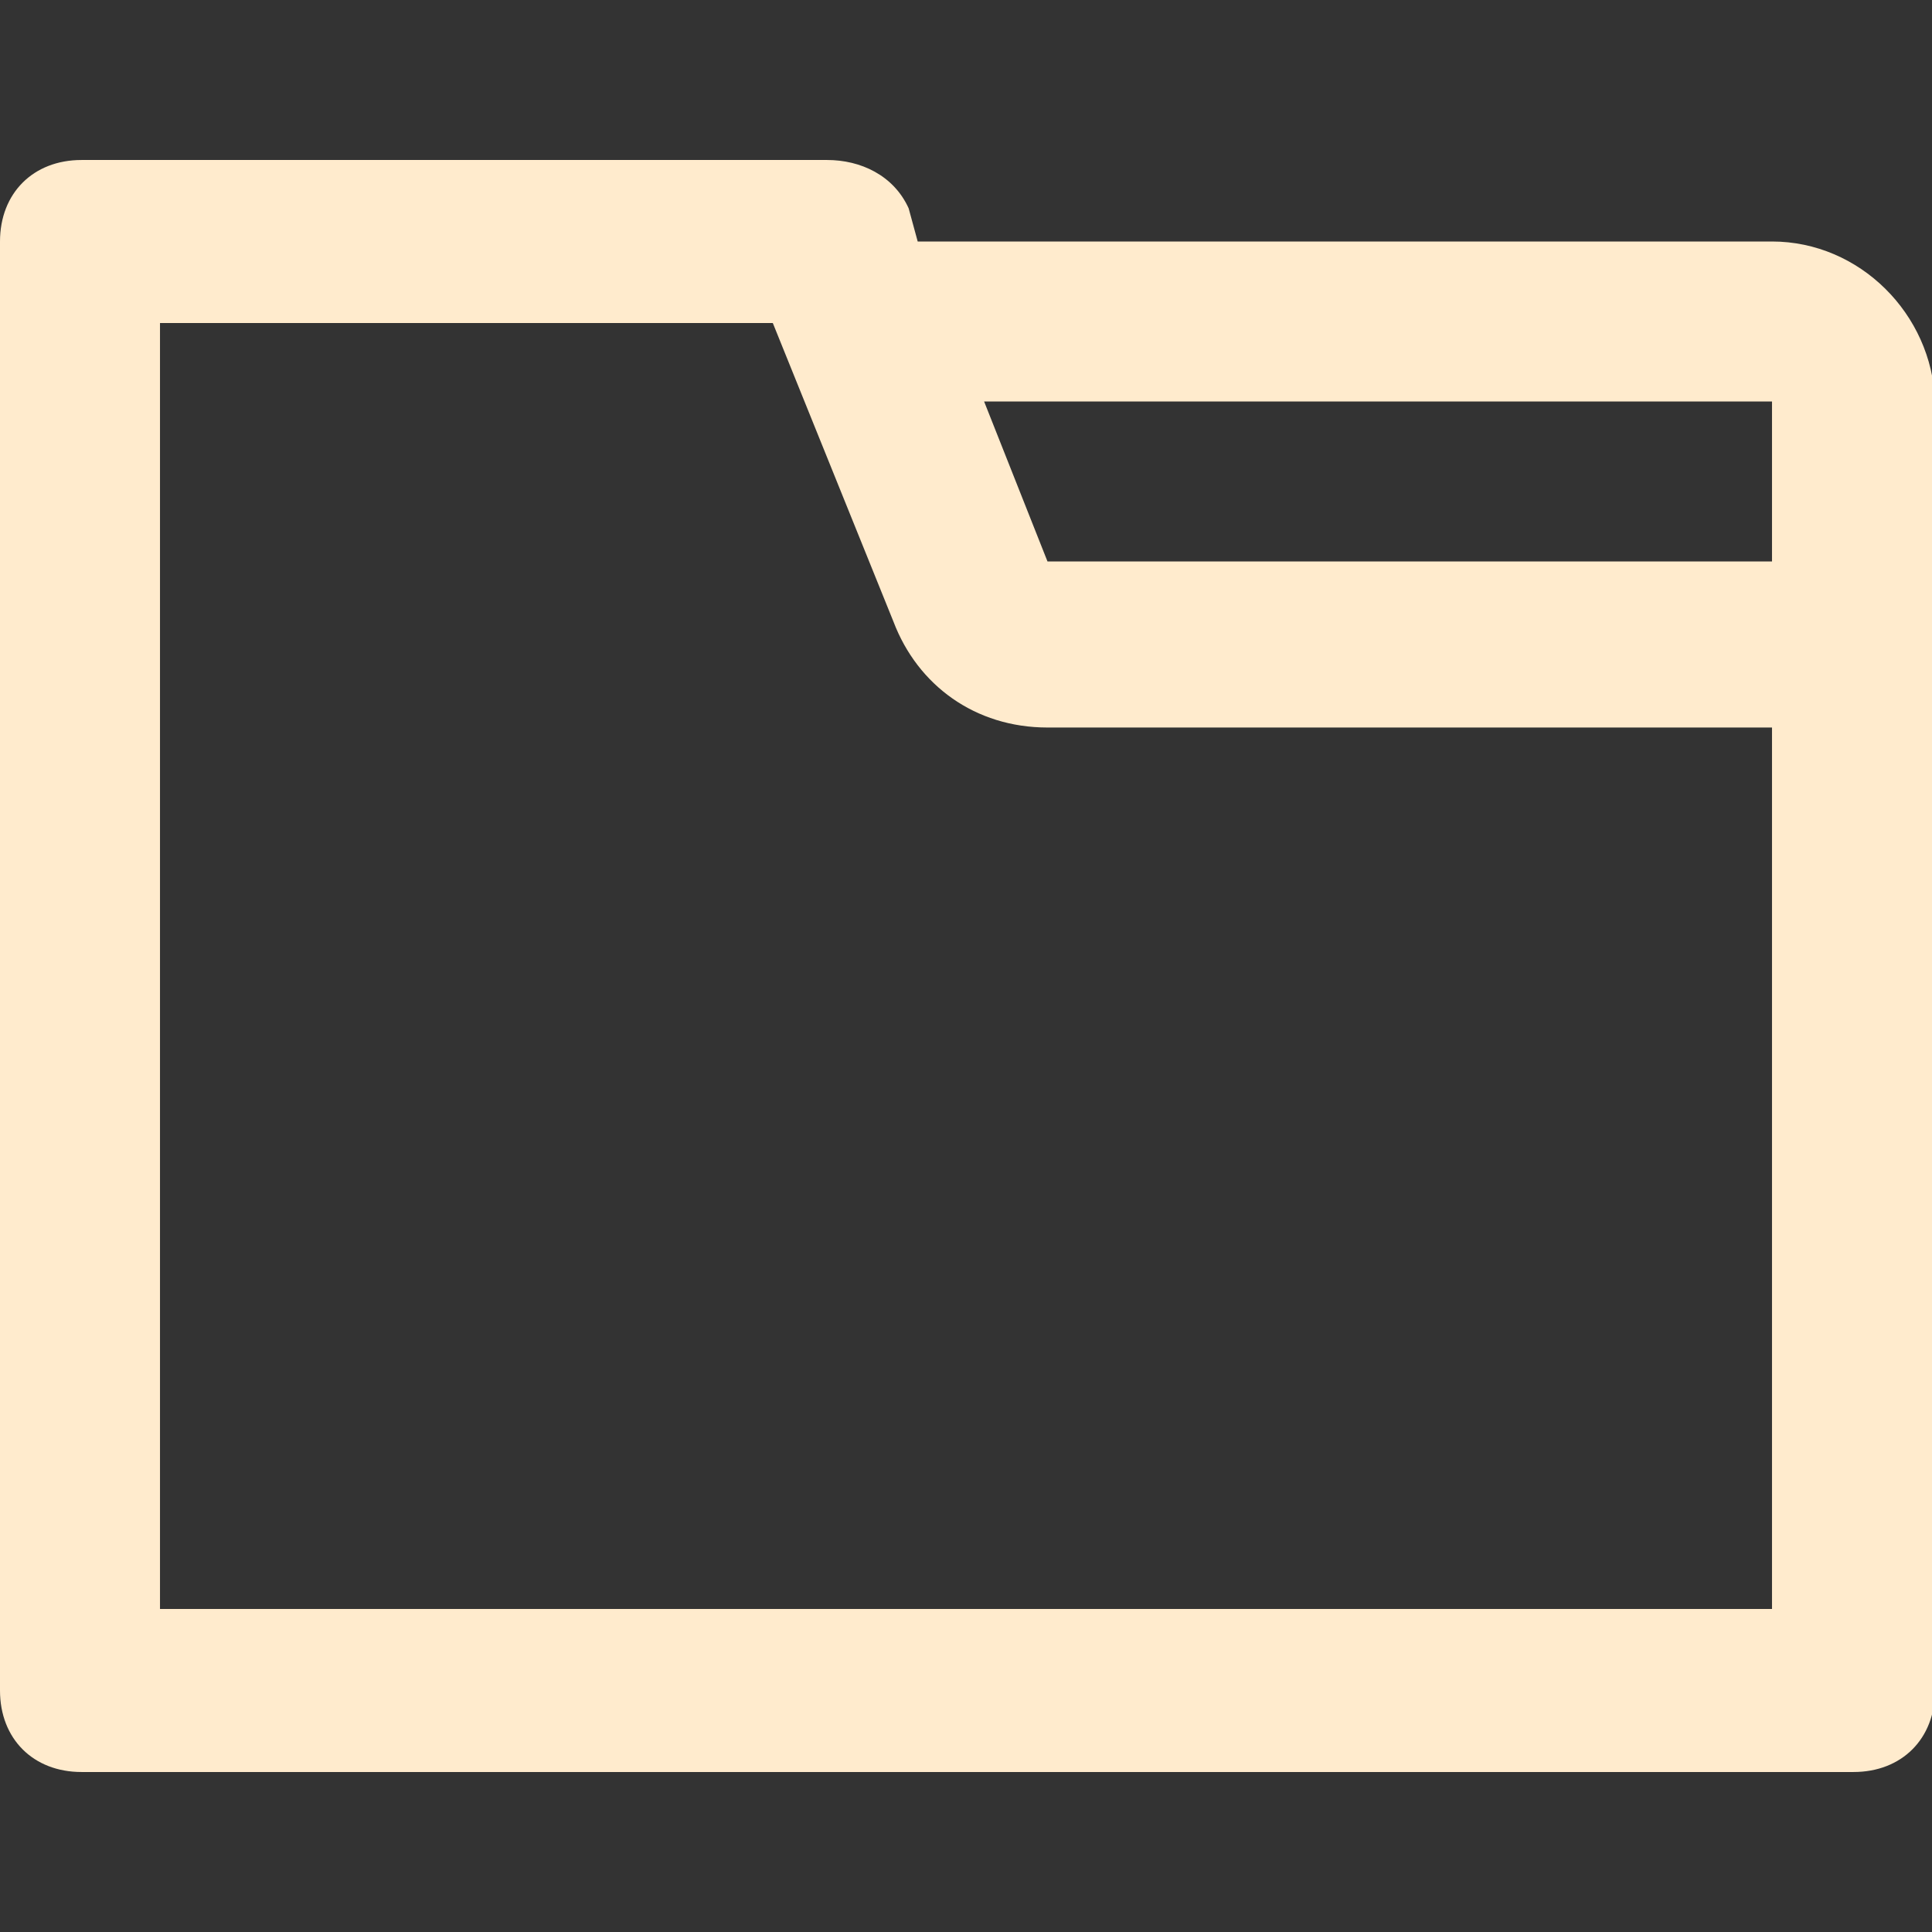 <?xml version="1.0" encoding="utf-8"?>
<!-- Generator: Adobe Illustrator 22.0.1, SVG Export Plug-In . SVG Version: 6.00 Build 0)  -->
<svg version="1.1" id="Layer_1" xmlns="http://www.w3.org/2000/svg" xmlns:xlink="http://www.w3.org/1999/xlink" x="0px" y="0px"
	 viewBox="0 0 64 64" style="enable-background:new 0 0 64 64;" xml:space="preserve" fill="#ffebcd">
<rect x="0" y="0" width="64" height="64" fill="#333333" stroke="none"/>
<path d="M58.7,8H30.4l-0.3-1.1c-0.5-1.1-1.6-1.6-2.7-1.6H2.7C1.1,5.3,0,6.4,0,8v48c0,1.6,1.1,2.7,2.7,2.7h58.7
	c1.6,0,2.7-1.1,2.7-2.7V21.3v-8C64,10.4,61.6,8,58.7,8z M58.7,13.3v5.3h-24l-2.1-5.3H58.7z M58.7,53.3H5.3V10.7h20.3l4,9.9
	c0.8,2.1,2.7,3.5,5.1,3.5h24V53.3z"/>
</svg>
